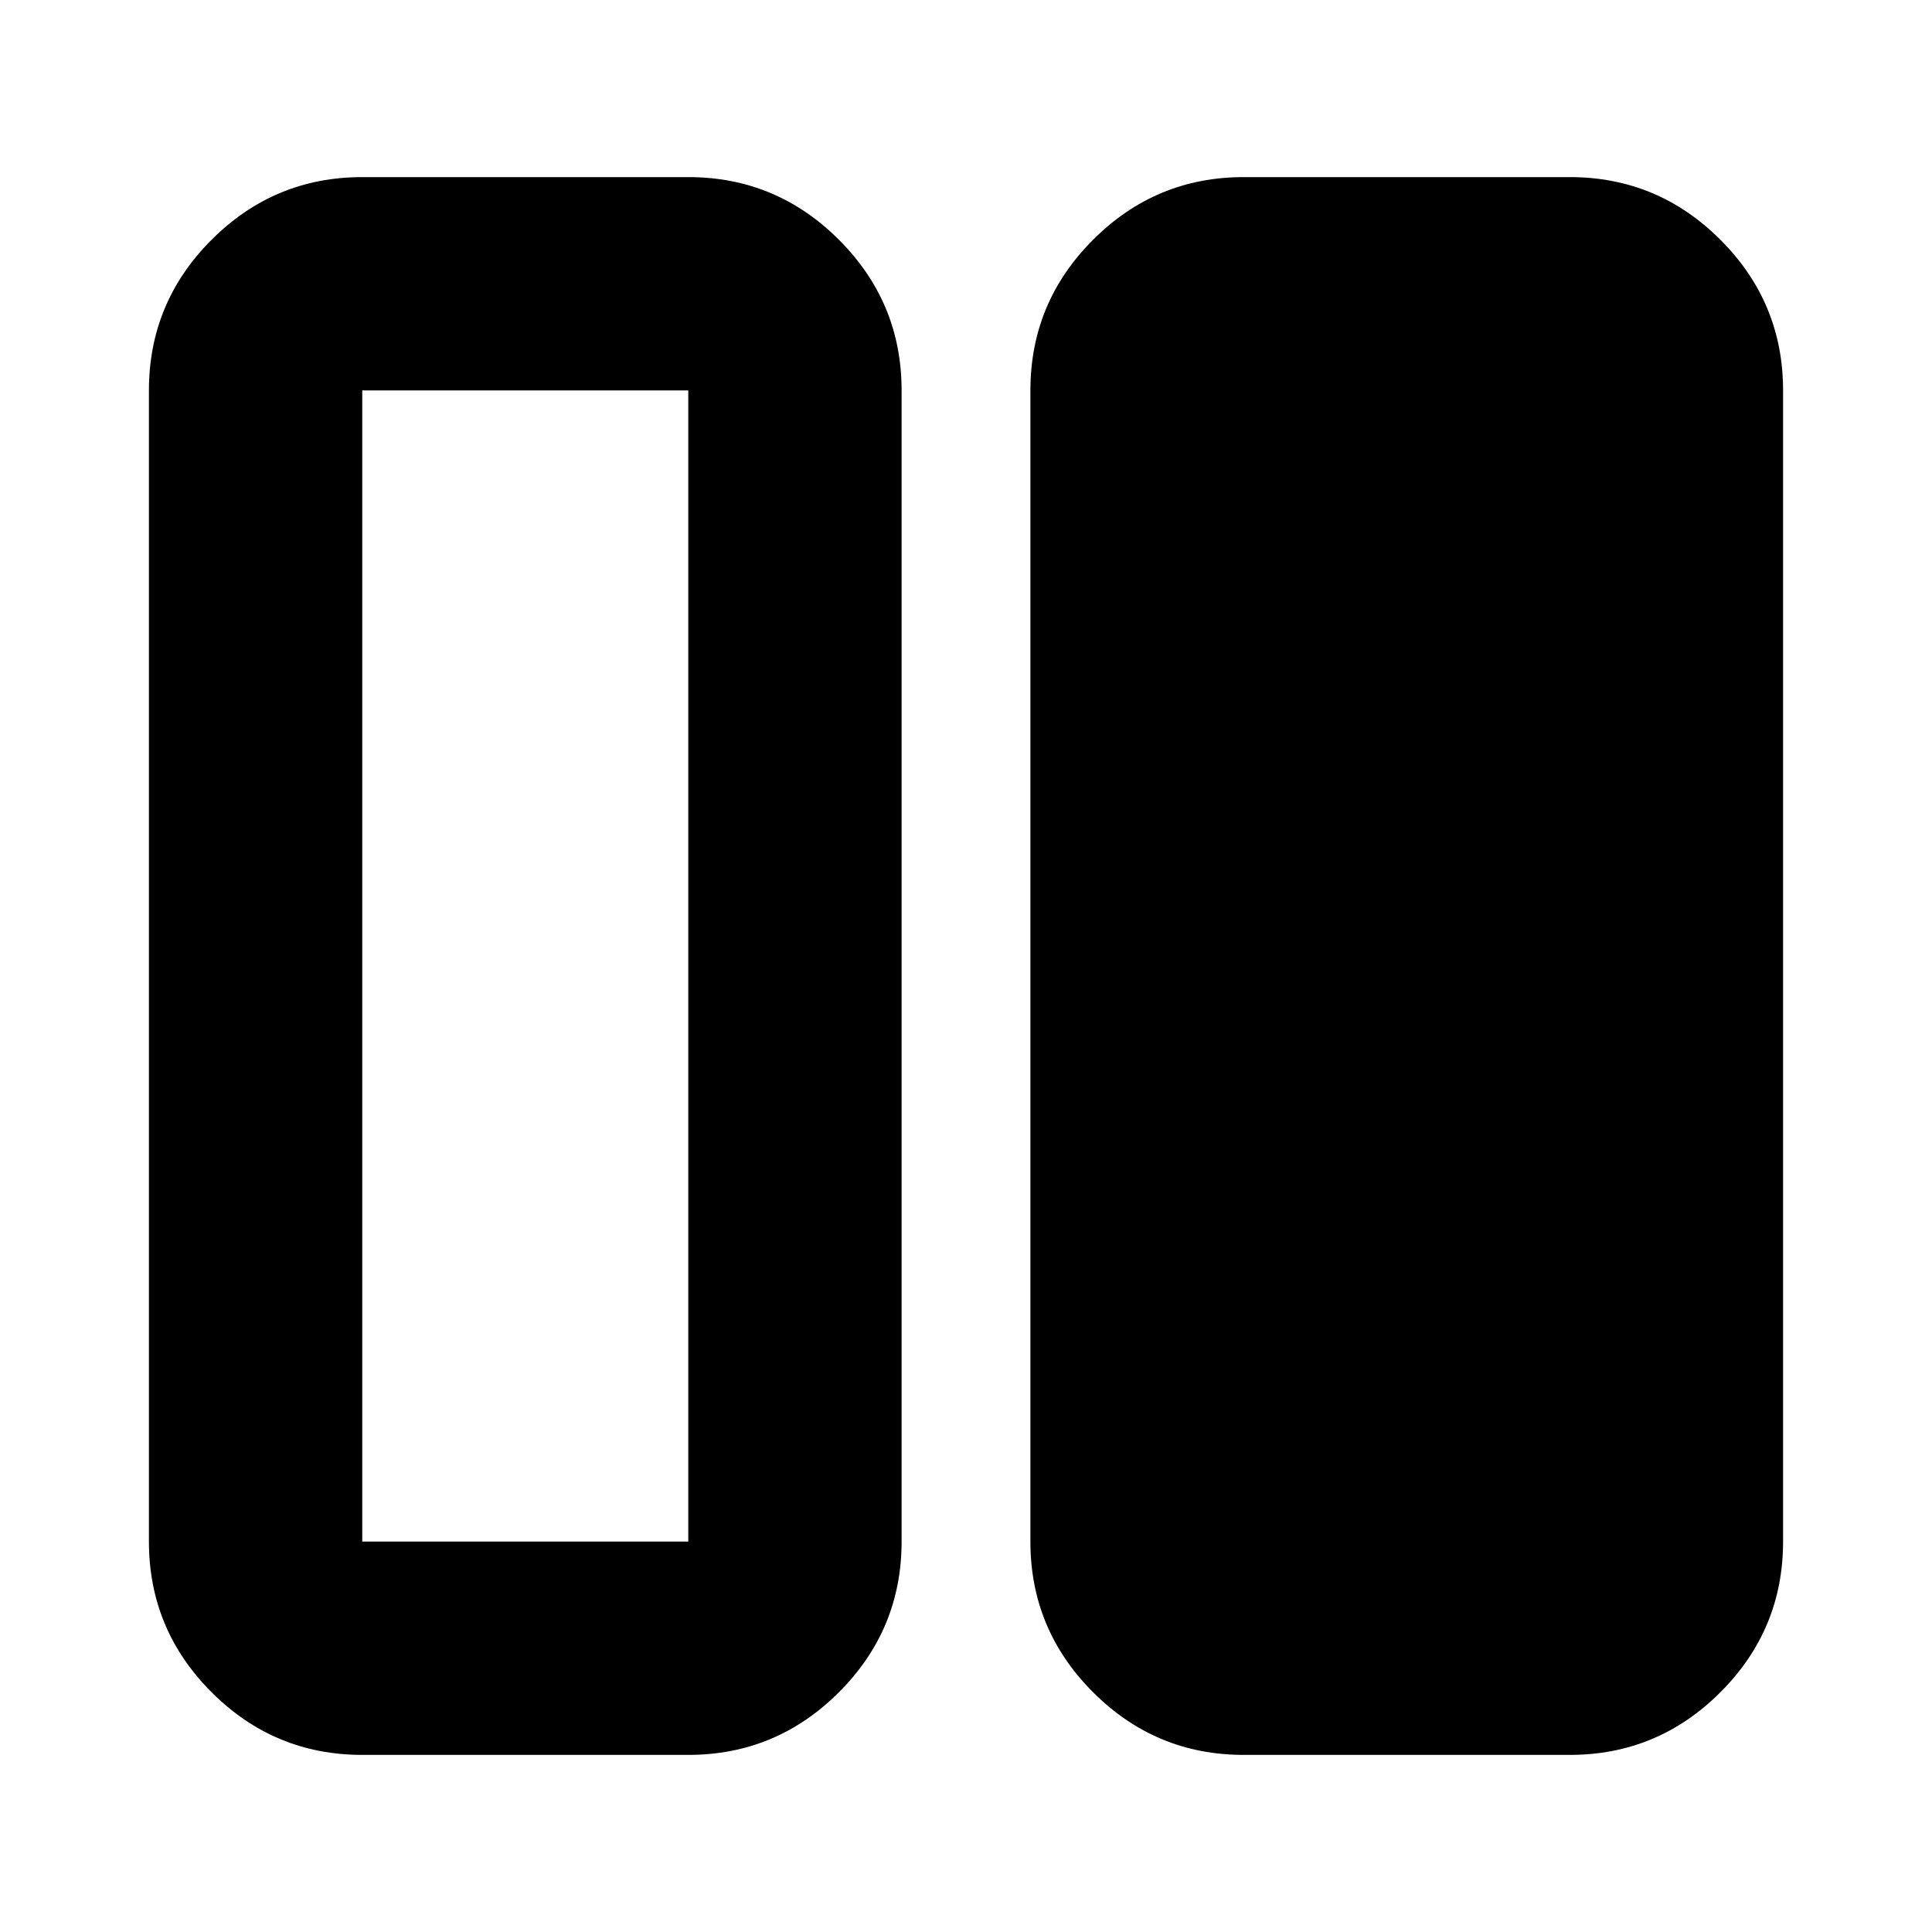 <svg xmlns="http://www.w3.org/2000/svg" height="24" viewBox="0 -960 960 960" width="24"><path d="M618-88q-43.725 0-74.862-31.137Q512-150.275 512-194v-572q0-43.725 31.138-74.862Q574.275-872 618-872h162q43.725 0 74.862 31.138Q886-809.725 886-766v572q0 43.725-31.138 74.863Q823.725-88 780-88H618Zm-438 0q-43.725 0-74.863-31.137Q74-150.275 74-194v-572q0-43.725 31.137-74.862Q136.275-872 180-872h162q43.725 0 74.862 31.138Q448-809.725 448-766v572q0 43.725-31.138 74.863Q385.725-88 342-88H180Zm0-678v572h162v-572H180Zm162 572H180h162Z"/></svg>